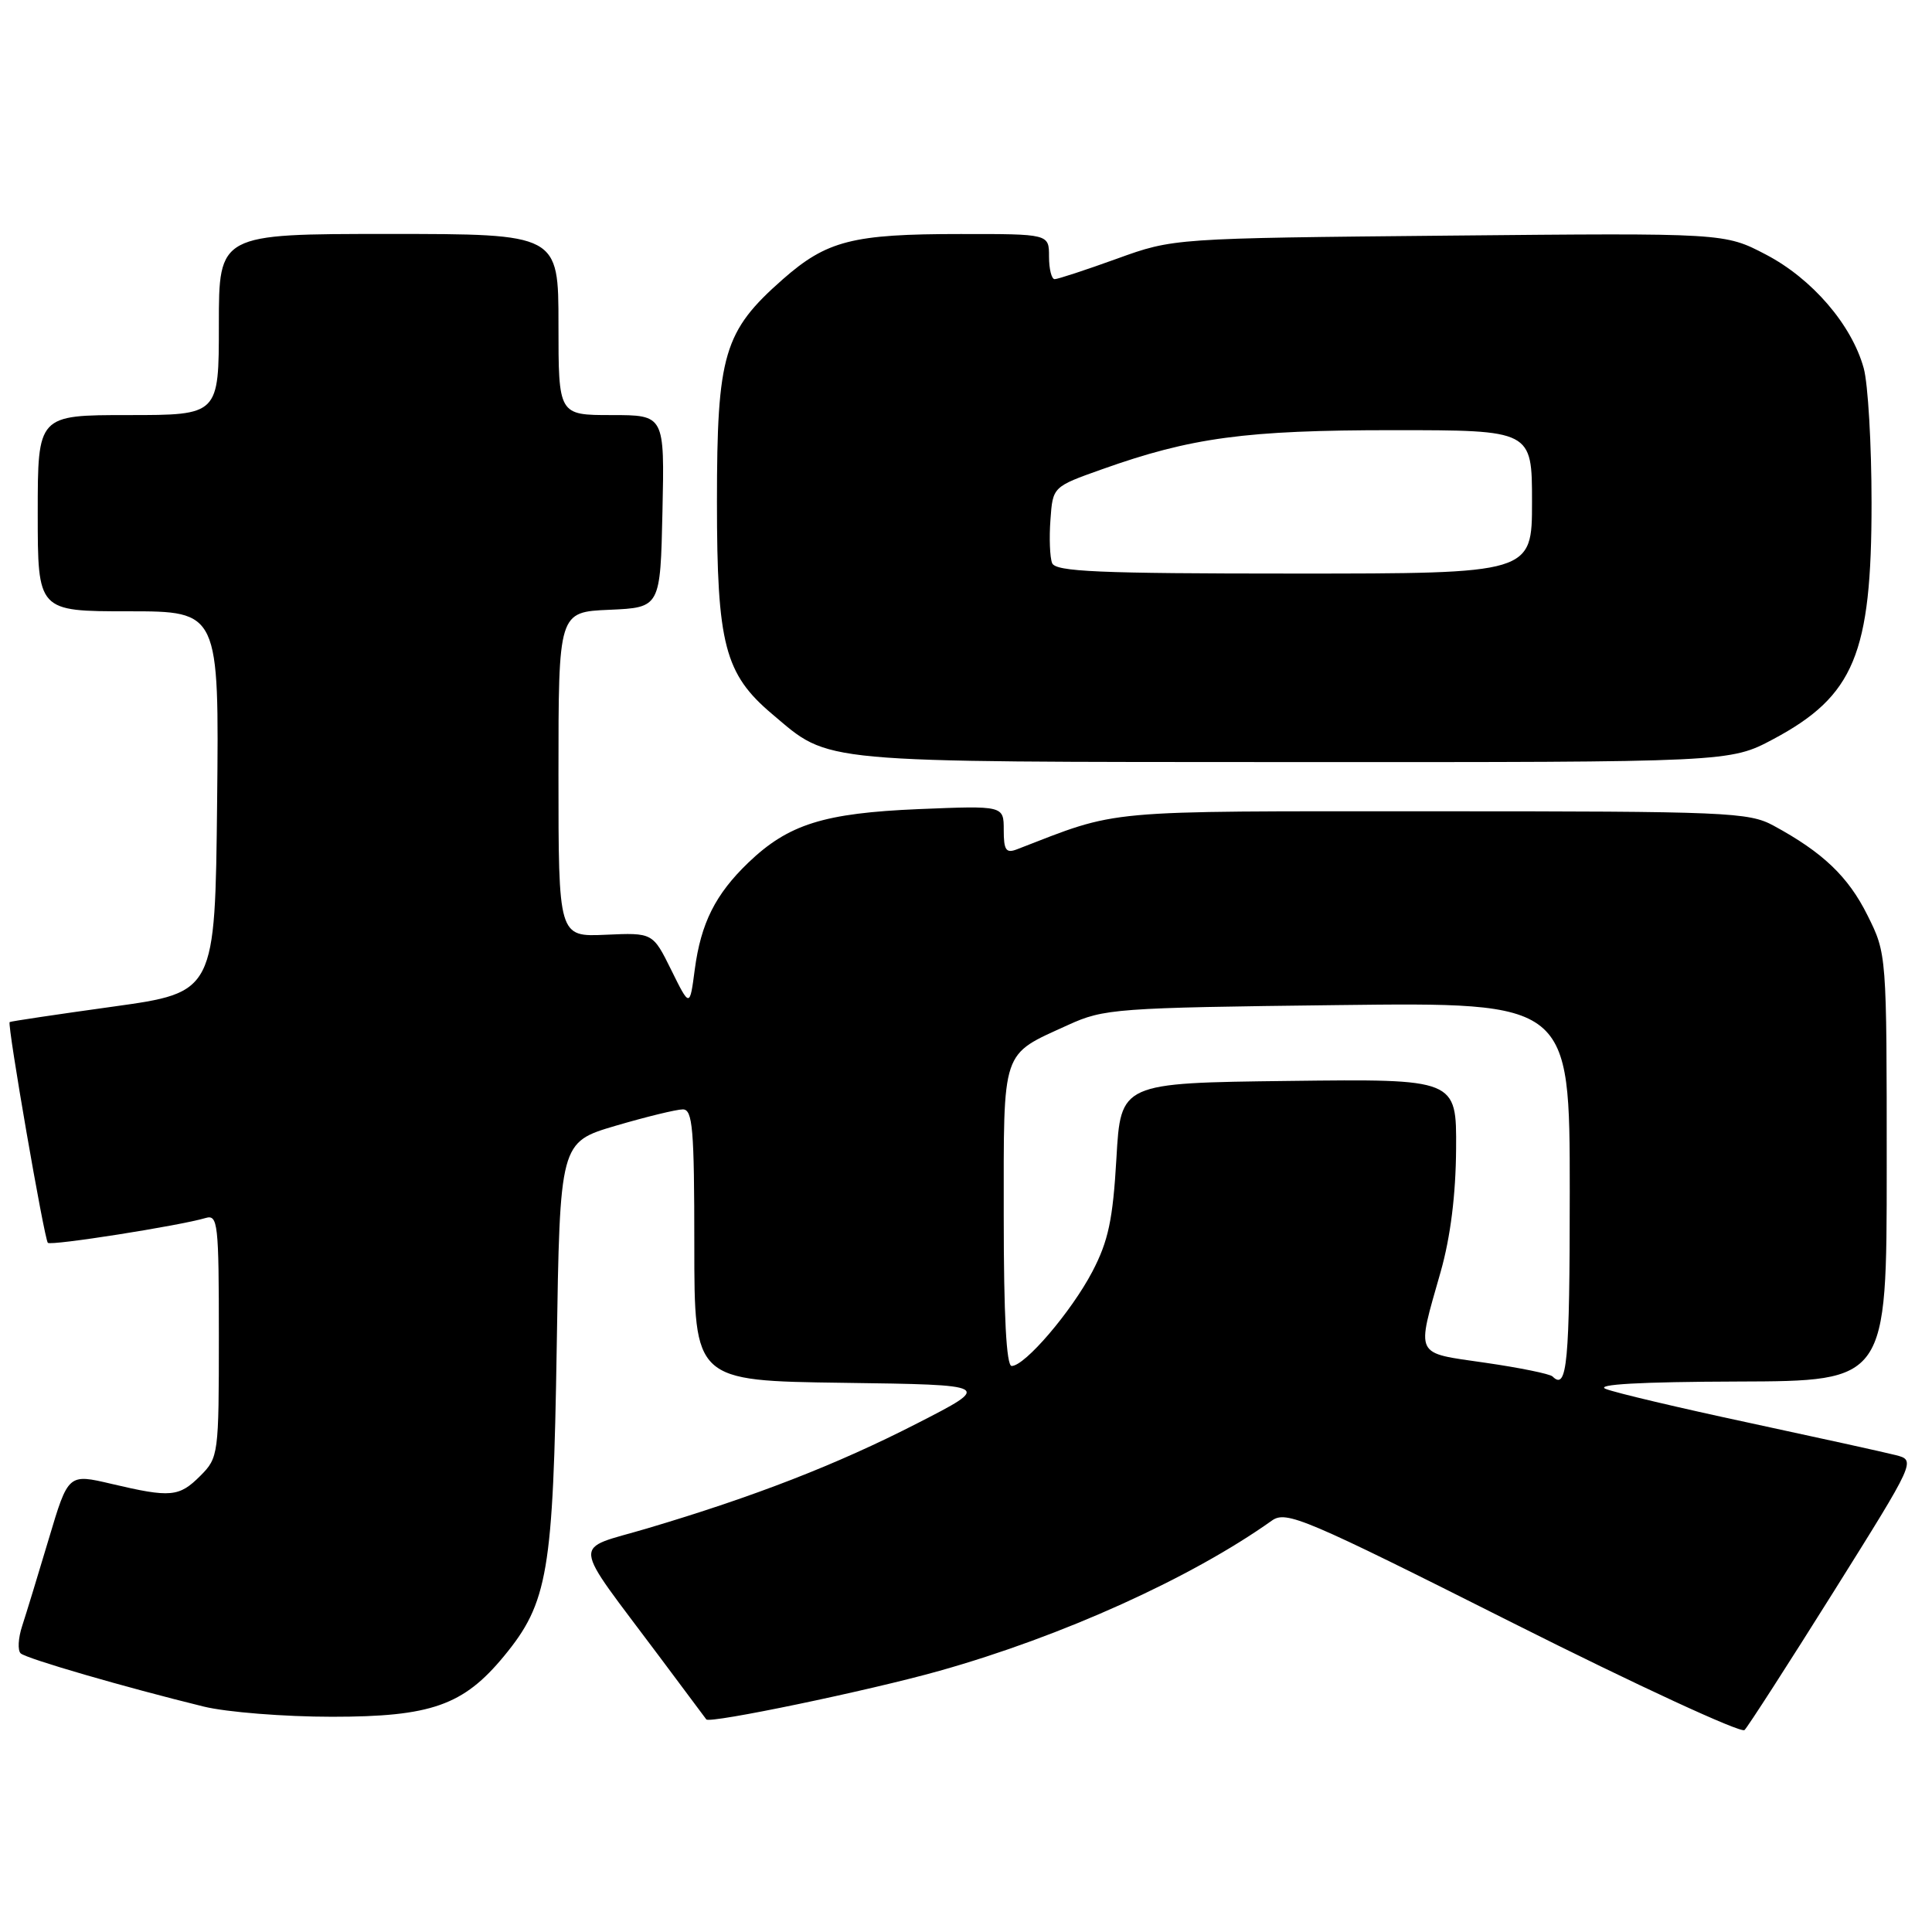<?xml version="1.0" encoding="UTF-8" standalone="no"?>
<!DOCTYPE svg PUBLIC "-//W3C//DTD SVG 1.1//EN" "http://www.w3.org/Graphics/SVG/1.1/DTD/svg11.dtd" >
<svg xmlns="http://www.w3.org/2000/svg" xmlns:xlink="http://www.w3.org/1999/xlink" version="1.1" viewBox="0 0 256 256">
 <g >
 <path fill="currentColor"
d=" M 242.94 210.95 C 253.87 193.50 253.87 193.50 251.19 192.81 C 249.71 192.43 240.97 190.51 231.77 188.53 C 222.56 186.56 214.01 184.54 212.77 184.04 C 211.28 183.44 217.32 183.10 230.25 183.06 C 250.00 183.00 250.00 183.00 250.00 154.70 C 250.00 126.39 250.00 126.39 247.45 121.28 C 244.90 116.15 241.53 112.94 235.00 109.40 C 231.72 107.62 228.86 107.50 190.00 107.50 C 145.33 107.50 148.55 107.21 134.75 112.54 C 133.30 113.10 133.00 112.65 133.00 109.98 C 133.00 106.75 133.00 106.75 121.75 107.21 C 109.16 107.74 104.48 109.21 99.16 114.30 C 94.79 118.50 92.88 122.31 92.06 128.46 C 91.40 133.50 91.40 133.50 88.95 128.54 C 86.50 123.58 86.50 123.58 80.25 123.86 C 74.00 124.14 74.00 124.14 74.00 102.62 C 74.00 81.09 74.00 81.09 80.75 80.80 C 87.50 80.50 87.50 80.50 87.78 67.75 C 88.06 55.00 88.06 55.00 81.03 55.00 C 74.00 55.00 74.00 55.00 74.00 43.00 C 74.00 31.00 74.00 31.00 51.50 31.00 C 29.00 31.00 29.00 31.00 29.00 43.00 C 29.00 55.00 29.00 55.00 17.00 55.00 C 5.00 55.00 5.00 55.00 5.00 68.00 C 5.00 81.00 5.00 81.00 17.02 81.00 C 29.03 81.00 29.03 81.00 28.77 106.25 C 28.50 131.50 28.50 131.50 15.00 133.38 C 7.57 134.41 1.40 135.33 1.28 135.43 C 0.93 135.71 5.87 164.20 6.34 164.68 C 6.76 165.10 23.84 162.41 27.25 161.39 C 28.87 160.91 29.00 162.10 29.00 176.98 C 29.00 192.75 28.95 193.14 26.55 195.55 C 23.73 198.37 22.62 198.47 14.77 196.62 C 9.04 195.27 9.04 195.27 6.47 203.89 C 5.06 208.62 3.47 213.82 2.94 215.44 C 2.41 217.05 2.32 218.69 2.74 219.08 C 3.50 219.78 16.56 223.57 27.00 226.13 C 30.02 226.87 37.67 227.48 44.00 227.48 C 57.12 227.48 61.40 225.97 66.77 219.46 C 72.61 212.38 73.30 208.29 73.77 178.42 C 74.19 151.35 74.19 151.35 81.57 149.17 C 85.63 147.98 89.64 147.00 90.48 147.00 C 91.78 147.00 92.00 149.55 92.00 164.98 C 92.00 182.96 92.00 182.96 111.75 183.23 C 131.50 183.50 131.50 183.50 121.50 188.62 C 110.86 194.07 99.98 198.30 85.73 202.53 C 75.70 205.51 75.52 203.64 87.37 219.50 C 90.65 223.90 93.45 227.65 93.59 227.83 C 94.02 228.42 115.21 224.01 124.50 221.39 C 140.74 216.82 157.84 209.09 168.54 201.48 C 170.44 200.14 172.85 201.16 200.46 215.05 C 216.89 223.31 230.71 229.69 231.16 229.24 C 231.62 228.78 236.92 220.55 242.94 210.95 Z  M 234.97 97.94 C 245.68 92.22 248.00 86.65 247.99 66.62 C 247.99 58.86 247.52 50.82 246.95 48.78 C 245.36 43.02 240.10 36.92 233.99 33.73 C 228.52 30.87 228.52 30.87 192.01 31.22 C 155.50 31.57 155.50 31.57 148.00 34.28 C 143.88 35.77 140.16 36.99 139.75 36.99 C 139.34 37.00 139.00 35.65 139.00 34.00 C 139.00 31.00 139.00 31.00 127.25 31.01 C 112.94 31.01 109.56 31.88 103.71 37.02 C 95.90 43.90 95.00 46.94 95.00 66.50 C 95.00 85.38 96.02 89.31 102.33 94.63 C 110.09 101.18 107.60 100.95 171.36 100.98 C 229.22 101.00 229.22 101.00 234.97 97.94 Z  M 205.72 182.39 C 205.38 182.05 201.37 181.23 196.80 180.57 C 187.31 179.19 187.66 179.92 190.90 168.50 C 192.20 163.91 192.90 158.30 192.94 152.23 C 193.00 142.96 193.00 142.96 170.75 143.23 C 148.50 143.50 148.50 143.50 147.93 153.50 C 147.46 161.63 146.86 164.44 144.74 168.50 C 141.96 173.80 135.81 181.00 134.05 181.00 C 133.35 181.00 133.00 174.36 133.00 161.15 C 133.00 138.71 132.60 139.89 141.54 135.81 C 146.28 133.65 147.84 133.53 177.25 133.18 C 208.00 132.81 208.00 132.81 208.00 157.90 C 208.00 180.65 207.66 184.32 205.72 182.39 Z  M 139.41 74.61 C 139.11 73.85 139.01 71.27 139.19 68.87 C 139.50 64.50 139.50 64.50 146.00 62.19 C 157.85 57.97 165.05 57.00 184.57 57.00 C 203.00 57.00 203.00 57.00 203.00 66.50 C 203.00 76.00 203.00 76.00 171.47 76.00 C 145.52 76.00 139.84 75.75 139.41 74.61 Z "/>
</g>
</svg>